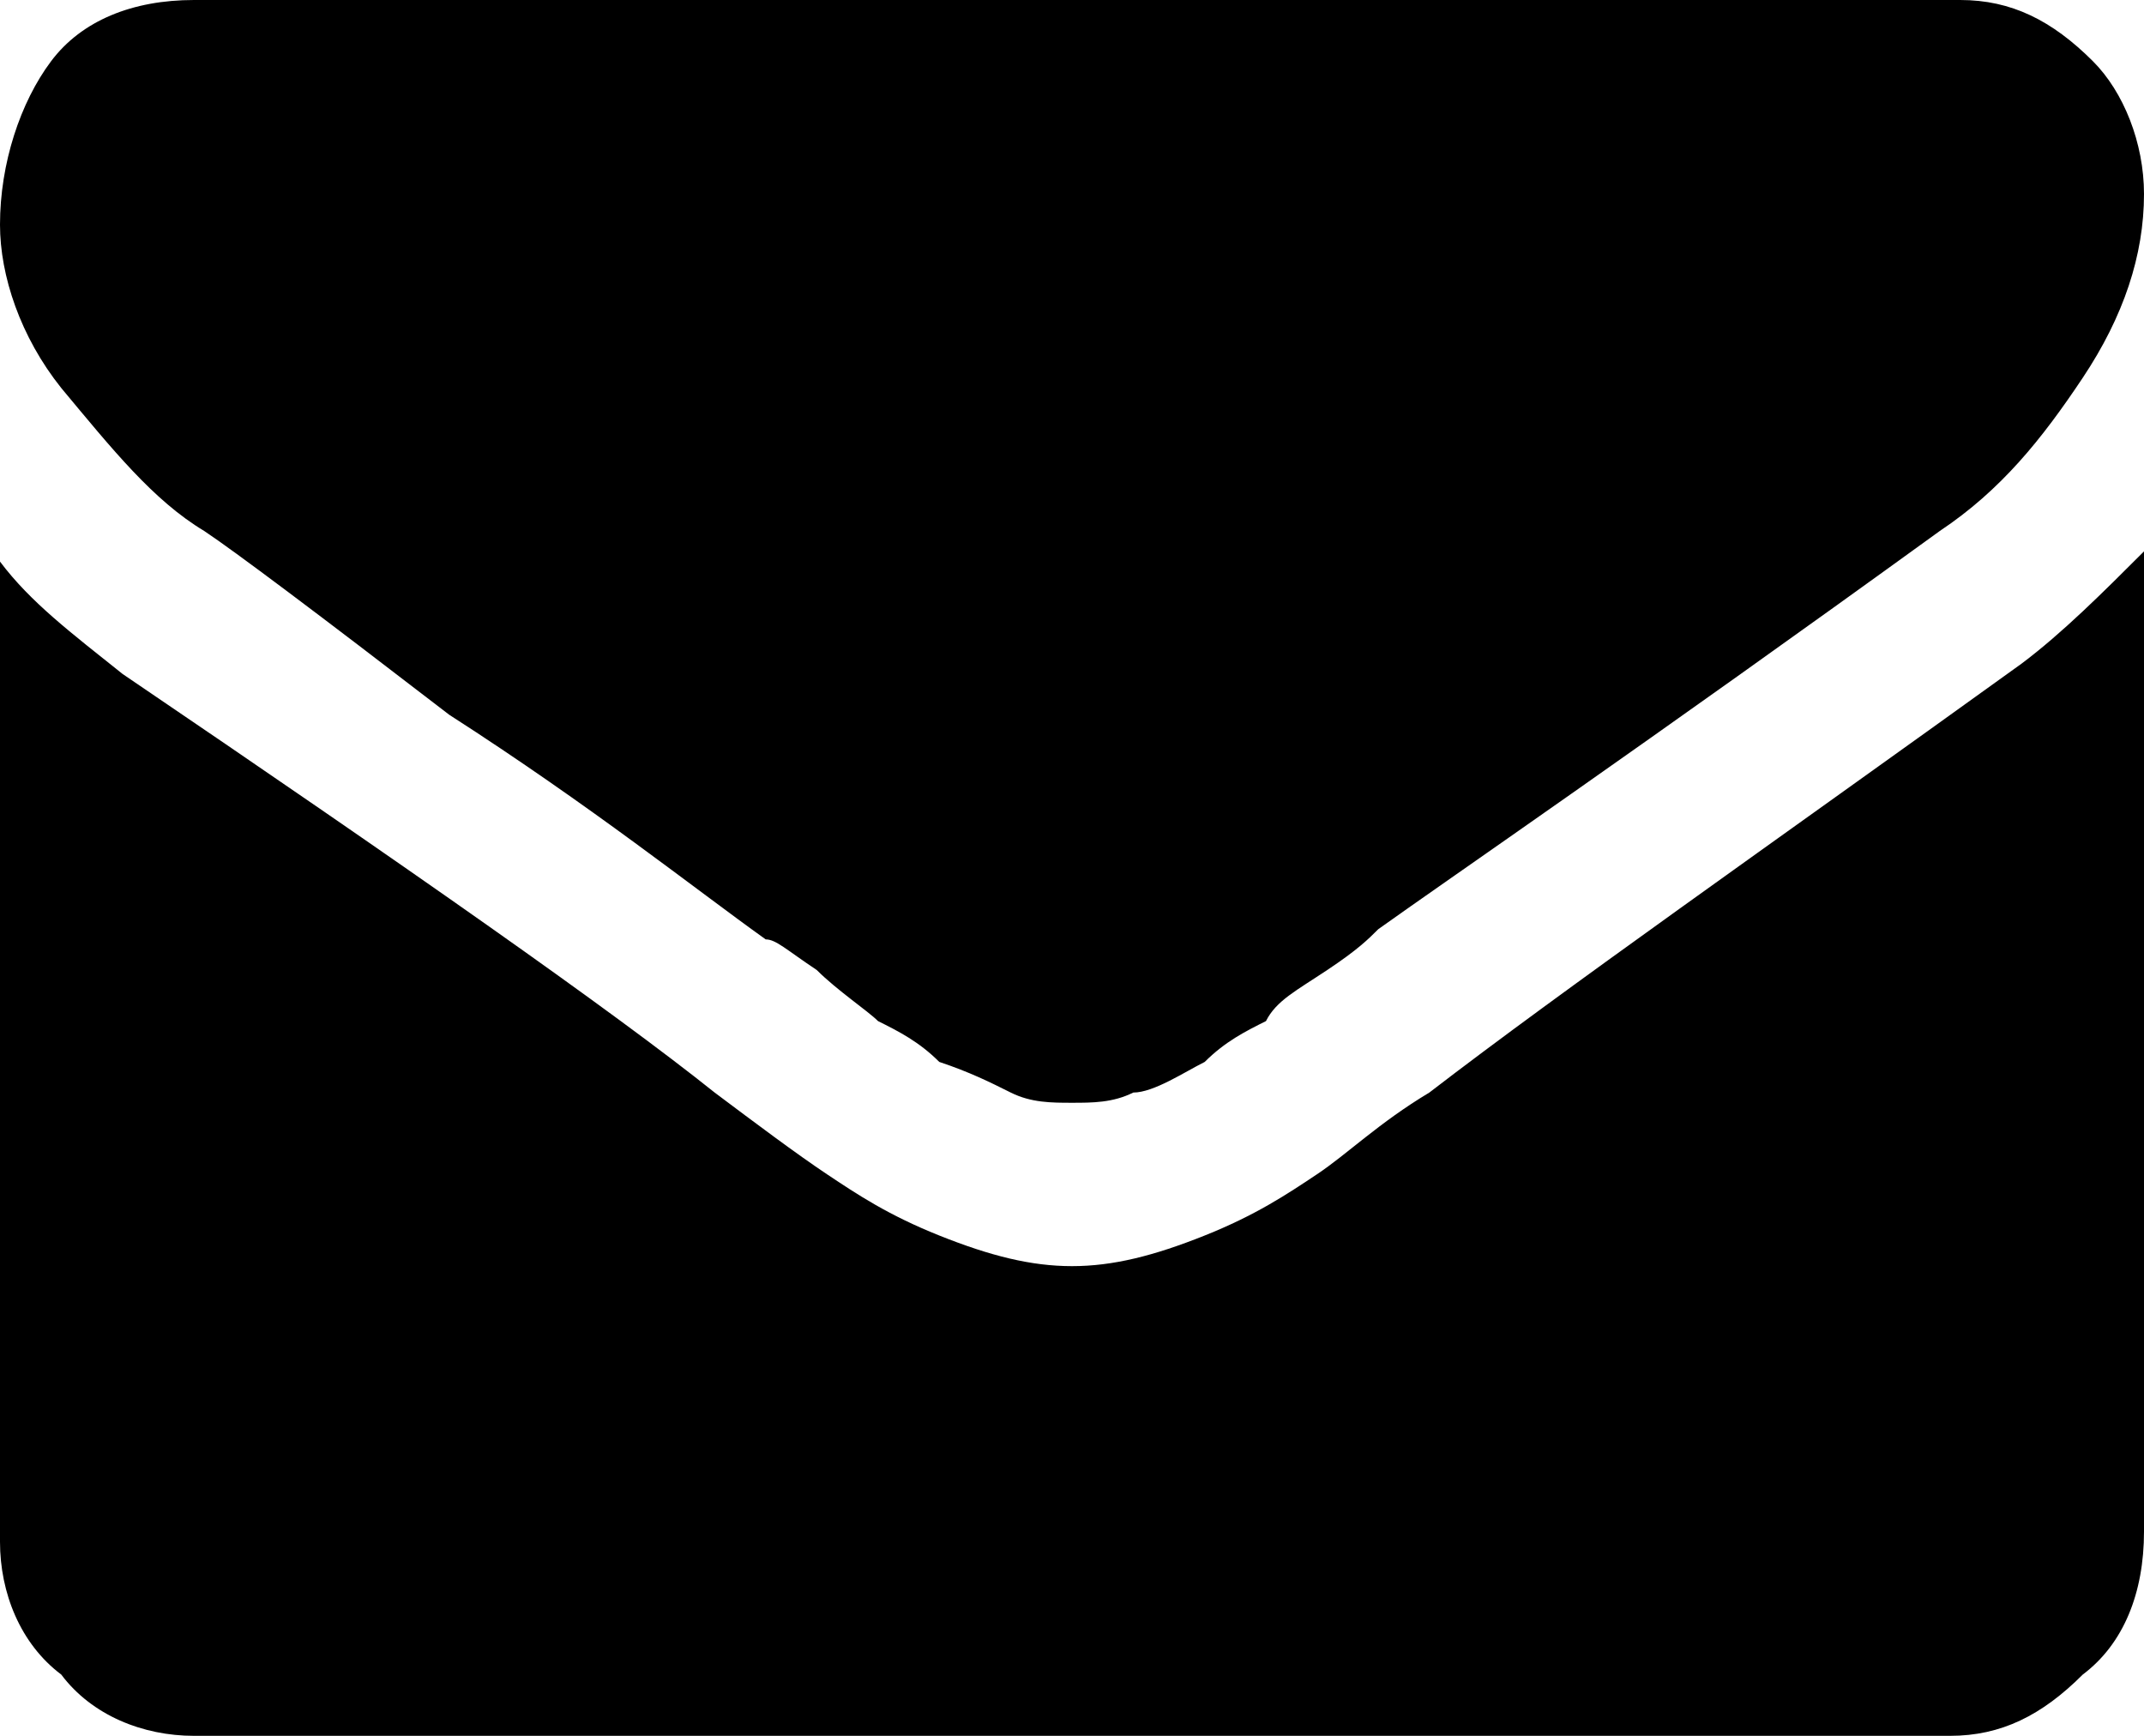 <?xml version="1.0" encoding="utf-8"?>
<!-- Generator: Adobe Illustrator 19.2.1, SVG Export Plug-In . SVG Version: 6.00 Build 0)  -->
<svg version="1.1" id="Layer_1" xmlns="http://www.w3.org/2000/svg" xmlns:xlink="http://www.w3.org/1999/xlink" x="0px" y="0px"
	 width="21px" height="17px" viewBox="0 0 21 17" style="enable-background:new 0 0 21 17;" xml:space="preserve">
<path d="M20.4,16.4C20,16.8,19.6,17,19.1,17H1.9c-0.5,0-1-0.2-1.3-0.6C0.2,16.1,0,15.6,0,15.1V5.5c0.3,0.4,0.7,0.7,1.2,1.1
	C4,8.5,6,9.9,7,10.7c0.4,0.3,0.8,0.6,1.1,0.8s0.6,0.4,1.1,0.6c0.5,0.2,0.9,0.3,1.3,0.3l0,0l0,0c0.4,0,0.8-0.1,1.3-0.3
	s0.8-0.4,1.1-0.6c0.3-0.2,0.6-0.5,1.1-0.8c1.3-1,3.3-2.4,5.8-4.2c0.4-0.3,0.8-0.7,1.2-1.1V15C21,15.6,20.8,16.1,20.4,16.4z M19,5.2
	c-2.9,2.1-4.8,3.4-5.5,3.9c-0.1,0.1-0.2,0.2-0.5,0.4s-0.5,0.3-0.6,0.5c-0.2,0.1-0.4,0.2-0.6,0.4c-0.2,0.1-0.5,0.3-0.7,0.3
	c-0.2,0.1-0.4,0.1-0.6,0.1l0,0l0,0c-0.2,0-0.4,0-0.6-0.1c-0.2-0.1-0.4-0.2-0.7-0.3C9,10.2,8.8,10.1,8.6,10C8.5,9.9,8.2,9.7,8,9.5
	C7.7,9.3,7.6,9.2,7.5,9.2C6.8,8.7,5.8,7.9,4.4,7C3.1,6,2.3,5.4,2,5.2C1.5,4.9,1.1,4.4,0.6,3.8C0.2,3.3,0,2.7,0,2.2
	C0,1.6,0.2,1,0.5,0.6S1.3,0,1.9,0h17.3c0.5,0,0.9,0.2,1.3,0.6C20.8,0.9,21,1.4,21,1.9c0,0.6-0.2,1.2-0.6,1.8S19.6,4.8,19,5.2z"/>
</svg>
